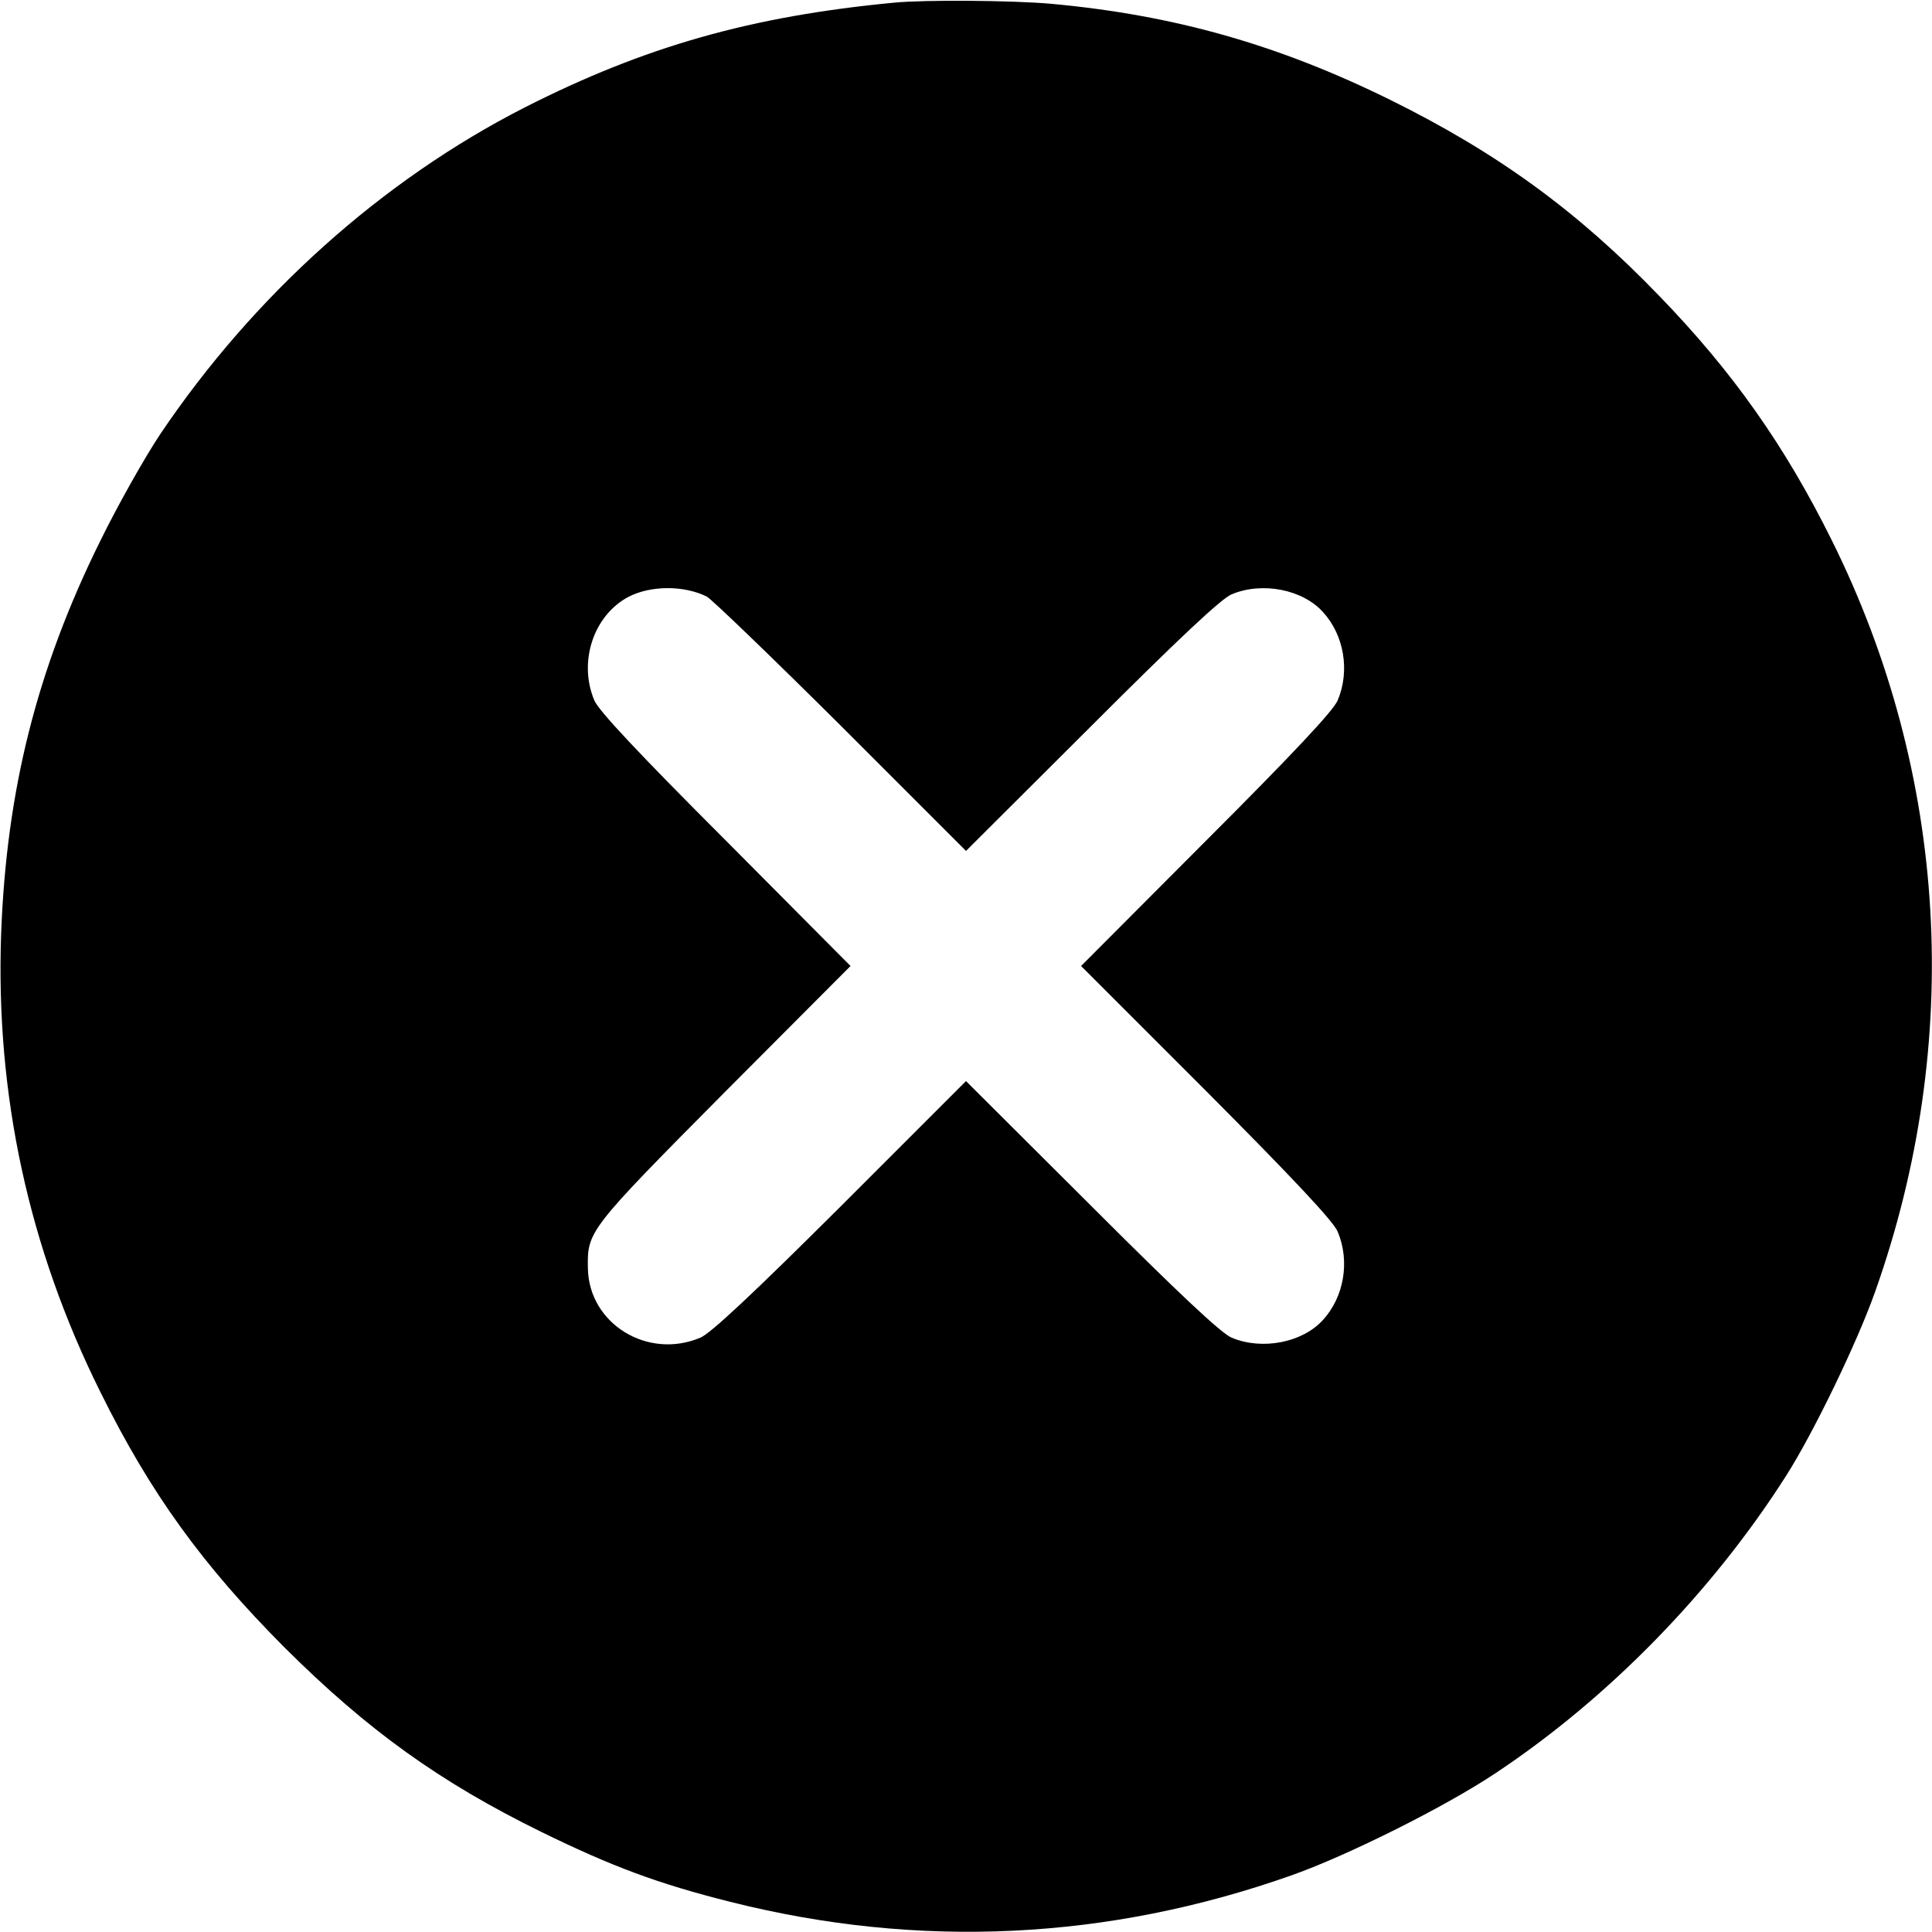 <?xml version="1.0" standalone="no"?>
<!DOCTYPE svg PUBLIC "-//W3C//DTD SVG 20010904//EN"
 "http://www.w3.org/TR/2001/REC-SVG-20010904/DTD/svg10.dtd">
<svg version="1.0" xmlns="http://www.w3.org/2000/svg"
 width="512pt" height="512pt" viewBox="0 0 512 512"
 preserveAspectRatio="xMidYMid meet">

<g transform="translate(0,512) scale(0.1,-0.1)"
fill="#000000" stroke="none">
<path d="M2370 5113 c-379 -36 -661 -116 -980 -278 -378 -193 -717 -497 -965
-865 -42 -63 -114 -191 -160 -285 -168 -340 -248 -661 -262 -1040 -15 -426 73
-832 263 -1214 133 -269 271 -459 488 -677 221 -220 412 -357 681 -489 188
-92 309 -137 500 -185 500 -126 1002 -102 1490 71 149 53 407 182 540 271 299
199 573 480 769 788 72 113 188 353 235 486 235 662 194 1372 -115 1993 -124
250 -263 447 -458 648 -216 224 -428 378 -711 518 -296 146 -572 225 -900 255
-102 9 -333 11 -415 3z m-497 -1574 c12 -6 172 -160 355 -342 l332 -332 333
332 c231 231 344 337 371 348 81 34 188 13 242 -47 56 -61 72 -156 39 -234
-11 -27 -117 -140 -348 -371 l-332 -333 332 -332 c231 -232 337 -345 348 -372
33 -78 17 -173 -39 -234 -54 -60 -161 -81 -242 -47 -27 11 -140 117 -371 348
l-333 332 -332 -332 c-232 -231 -345 -337 -372 -348 -140 -59 -295 37 -298
183 -2 99 0 102 360 465 l336 337 -331 333 c-231 231 -337 344 -348 371 -43
102 -2 225 90 274 59 31 148 31 208 1z"/>
</g>
</svg>
